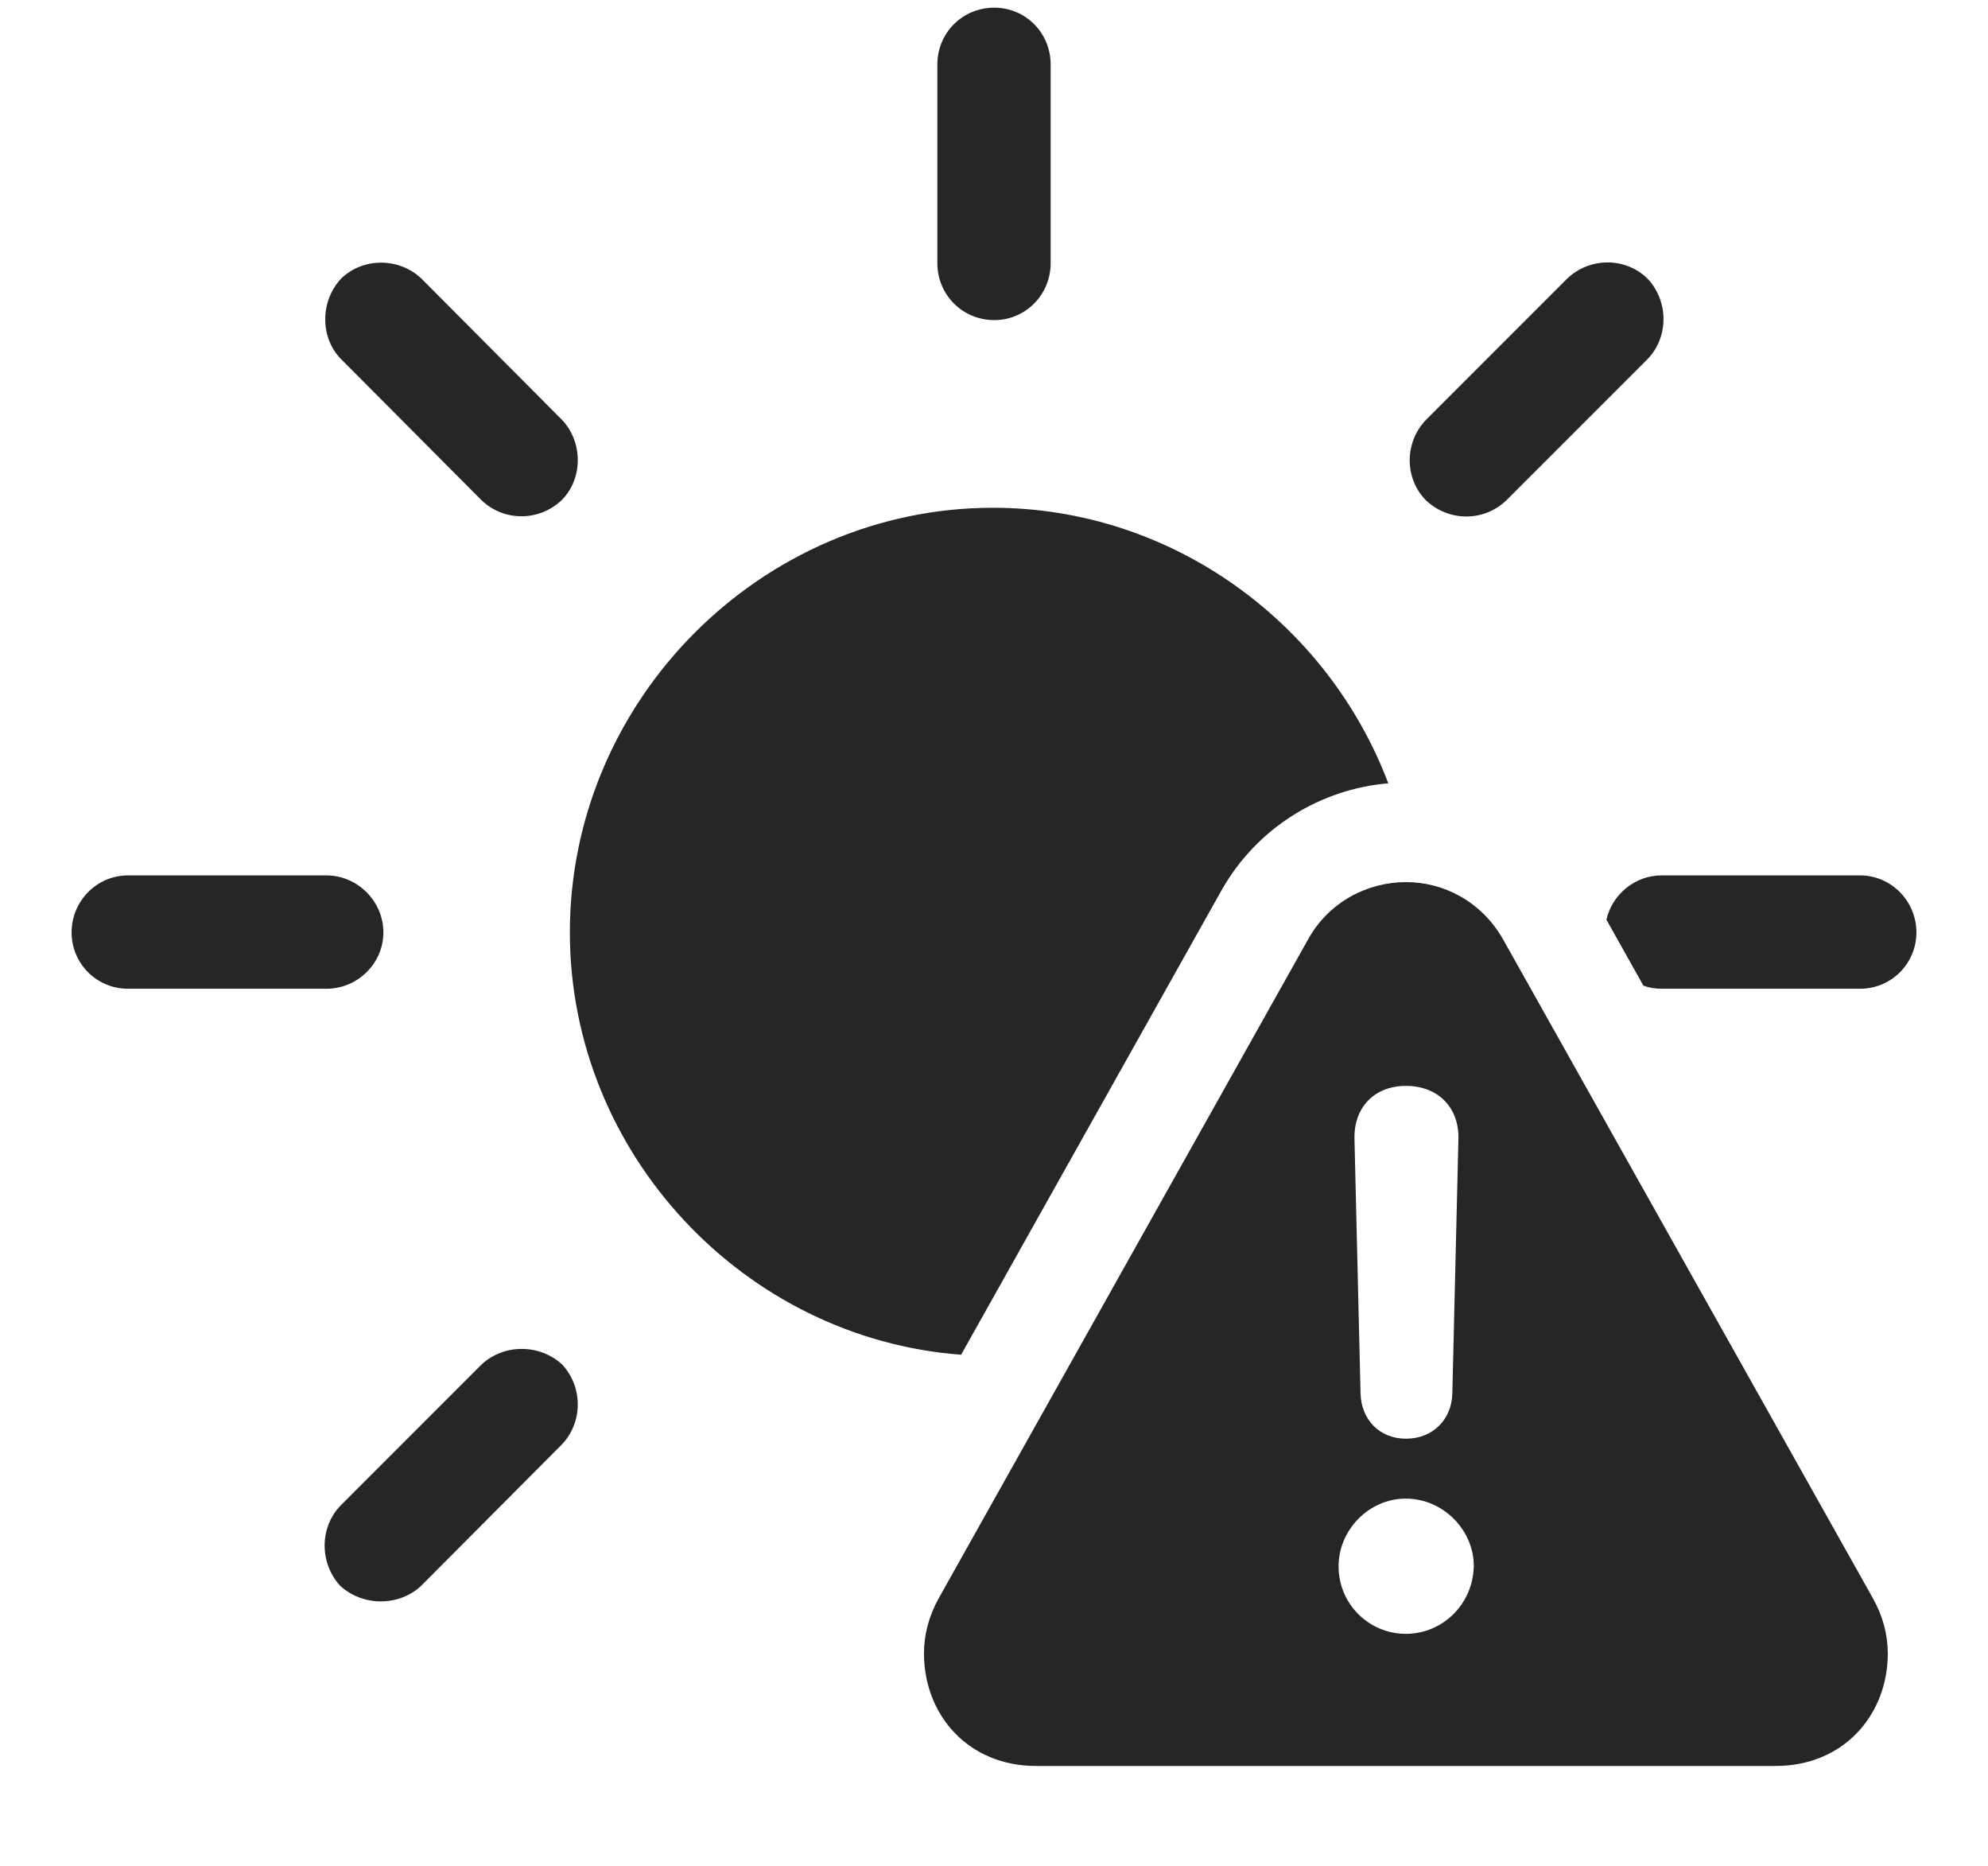 <?xml version="1.0" encoding="UTF-8"?>
<!--Generator: Apple Native CoreSVG 232.5-->
<!DOCTYPE svg
PUBLIC "-//W3C//DTD SVG 1.1//EN"
       "http://www.w3.org/Graphics/SVG/1.1/DTD/svg11.dtd">
<svg version="1.1" xmlns="http://www.w3.org/2000/svg" xmlns:xlink="http://www.w3.org/1999/xlink" width="112.882" height="105.906">
 <g>
  <rect height="105.906" opacity="0" width="112.882" x="0" y="0"/>
  <path d="M31.923 77.463C33.107 78.745 33.107 80.749 31.89 82.013L23.889 90.047C22.607 91.216 20.569 91.182 19.306 90.013C18.137 88.716 18.137 86.712 19.34 85.464L27.34 77.463C28.604 76.279 30.642 76.279 31.923 77.463ZM78.829 44.467C75.007 44.788 71.391 46.96 69.372 50.521L54.573 76.905C42.258 75.983 32.358 65.487 32.358 52.929C32.358 39.726 43.244 28.825 56.379 28.825C66.555 28.825 75.39 35.368 78.829 44.467ZM108.817 52.929C108.817 54.694 107.397 56.129 105.617 56.129L94.347 56.129C93.987 56.129 93.64 56.069 93.317 55.956L91.214 52.206C91.543 50.779 92.83 49.695 94.347 49.695L105.617 49.695C107.397 49.695 108.817 51.164 108.817 52.929ZM21.769 52.929C21.769 54.694 20.3 56.129 18.535 56.129L7.265 56.129C5.485 56.129 4.065 54.694 4.065 52.929C4.065 51.164 5.485 49.695 7.265 49.695L18.535 49.695C20.3 49.695 21.769 51.164 21.769 52.929ZM93.543 15.81C94.76 17.092 94.76 19.145 93.543 20.394L85.542 28.394C84.245 29.645 82.241 29.612 80.959 28.394C79.741 27.146 79.741 25.127 80.959 23.845L88.993 15.81C90.275 14.593 92.294 14.593 93.543 15.81ZM23.923 15.81L31.923 23.845C33.107 25.108 33.107 27.18 31.89 28.394C30.608 29.612 28.604 29.612 27.34 28.394L19.34 20.36C18.171 19.145 18.171 17.092 19.374 15.81C20.637 14.593 22.675 14.627 23.923 15.81ZM59.658 3.668L59.658 14.938C59.658 16.737 58.223 18.172 56.458 18.172C54.659 18.172 53.224 16.737 53.224 14.938L53.224 3.668C53.224 1.855 54.659 0.435 56.458 0.435C58.223 0.435 59.658 1.855 59.658 3.668Z" fill="#000000" fill-opacity="0.85"/>
  <path d="M85.318 53.274L106.343 90.723C106.914 91.733 107.192 92.811 107.192 93.855C107.192 97.369 104.665 100.25 100.827 100.25L58.826 100.25C54.989 100.25 52.465 97.369 52.465 93.855C52.465 92.811 52.743 91.733 53.298 90.738L74.305 53.274C75.495 51.168 77.681 50.075 79.836 50.075C81.973 50.075 84.094 51.168 85.318 53.274ZM76.007 88.919C76.007 91.048 77.726 92.749 79.821 92.749C81.934 92.749 83.635 91.048 83.684 88.919C83.699 86.87 81.949 85.072 79.821 85.072C77.741 85.072 76.007 86.84 76.007 88.919ZM76.909 64.633L77.254 79.098C77.288 80.591 78.339 81.672 79.836 81.672C81.348 81.672 82.433 80.591 82.466 79.098L82.812 64.633C82.845 62.858 81.645 61.643 79.836 61.643C78.043 61.643 76.876 62.858 76.909 64.633Z" fill="#000000" fill-opacity="0.85"/>
 </g>
</svg>
